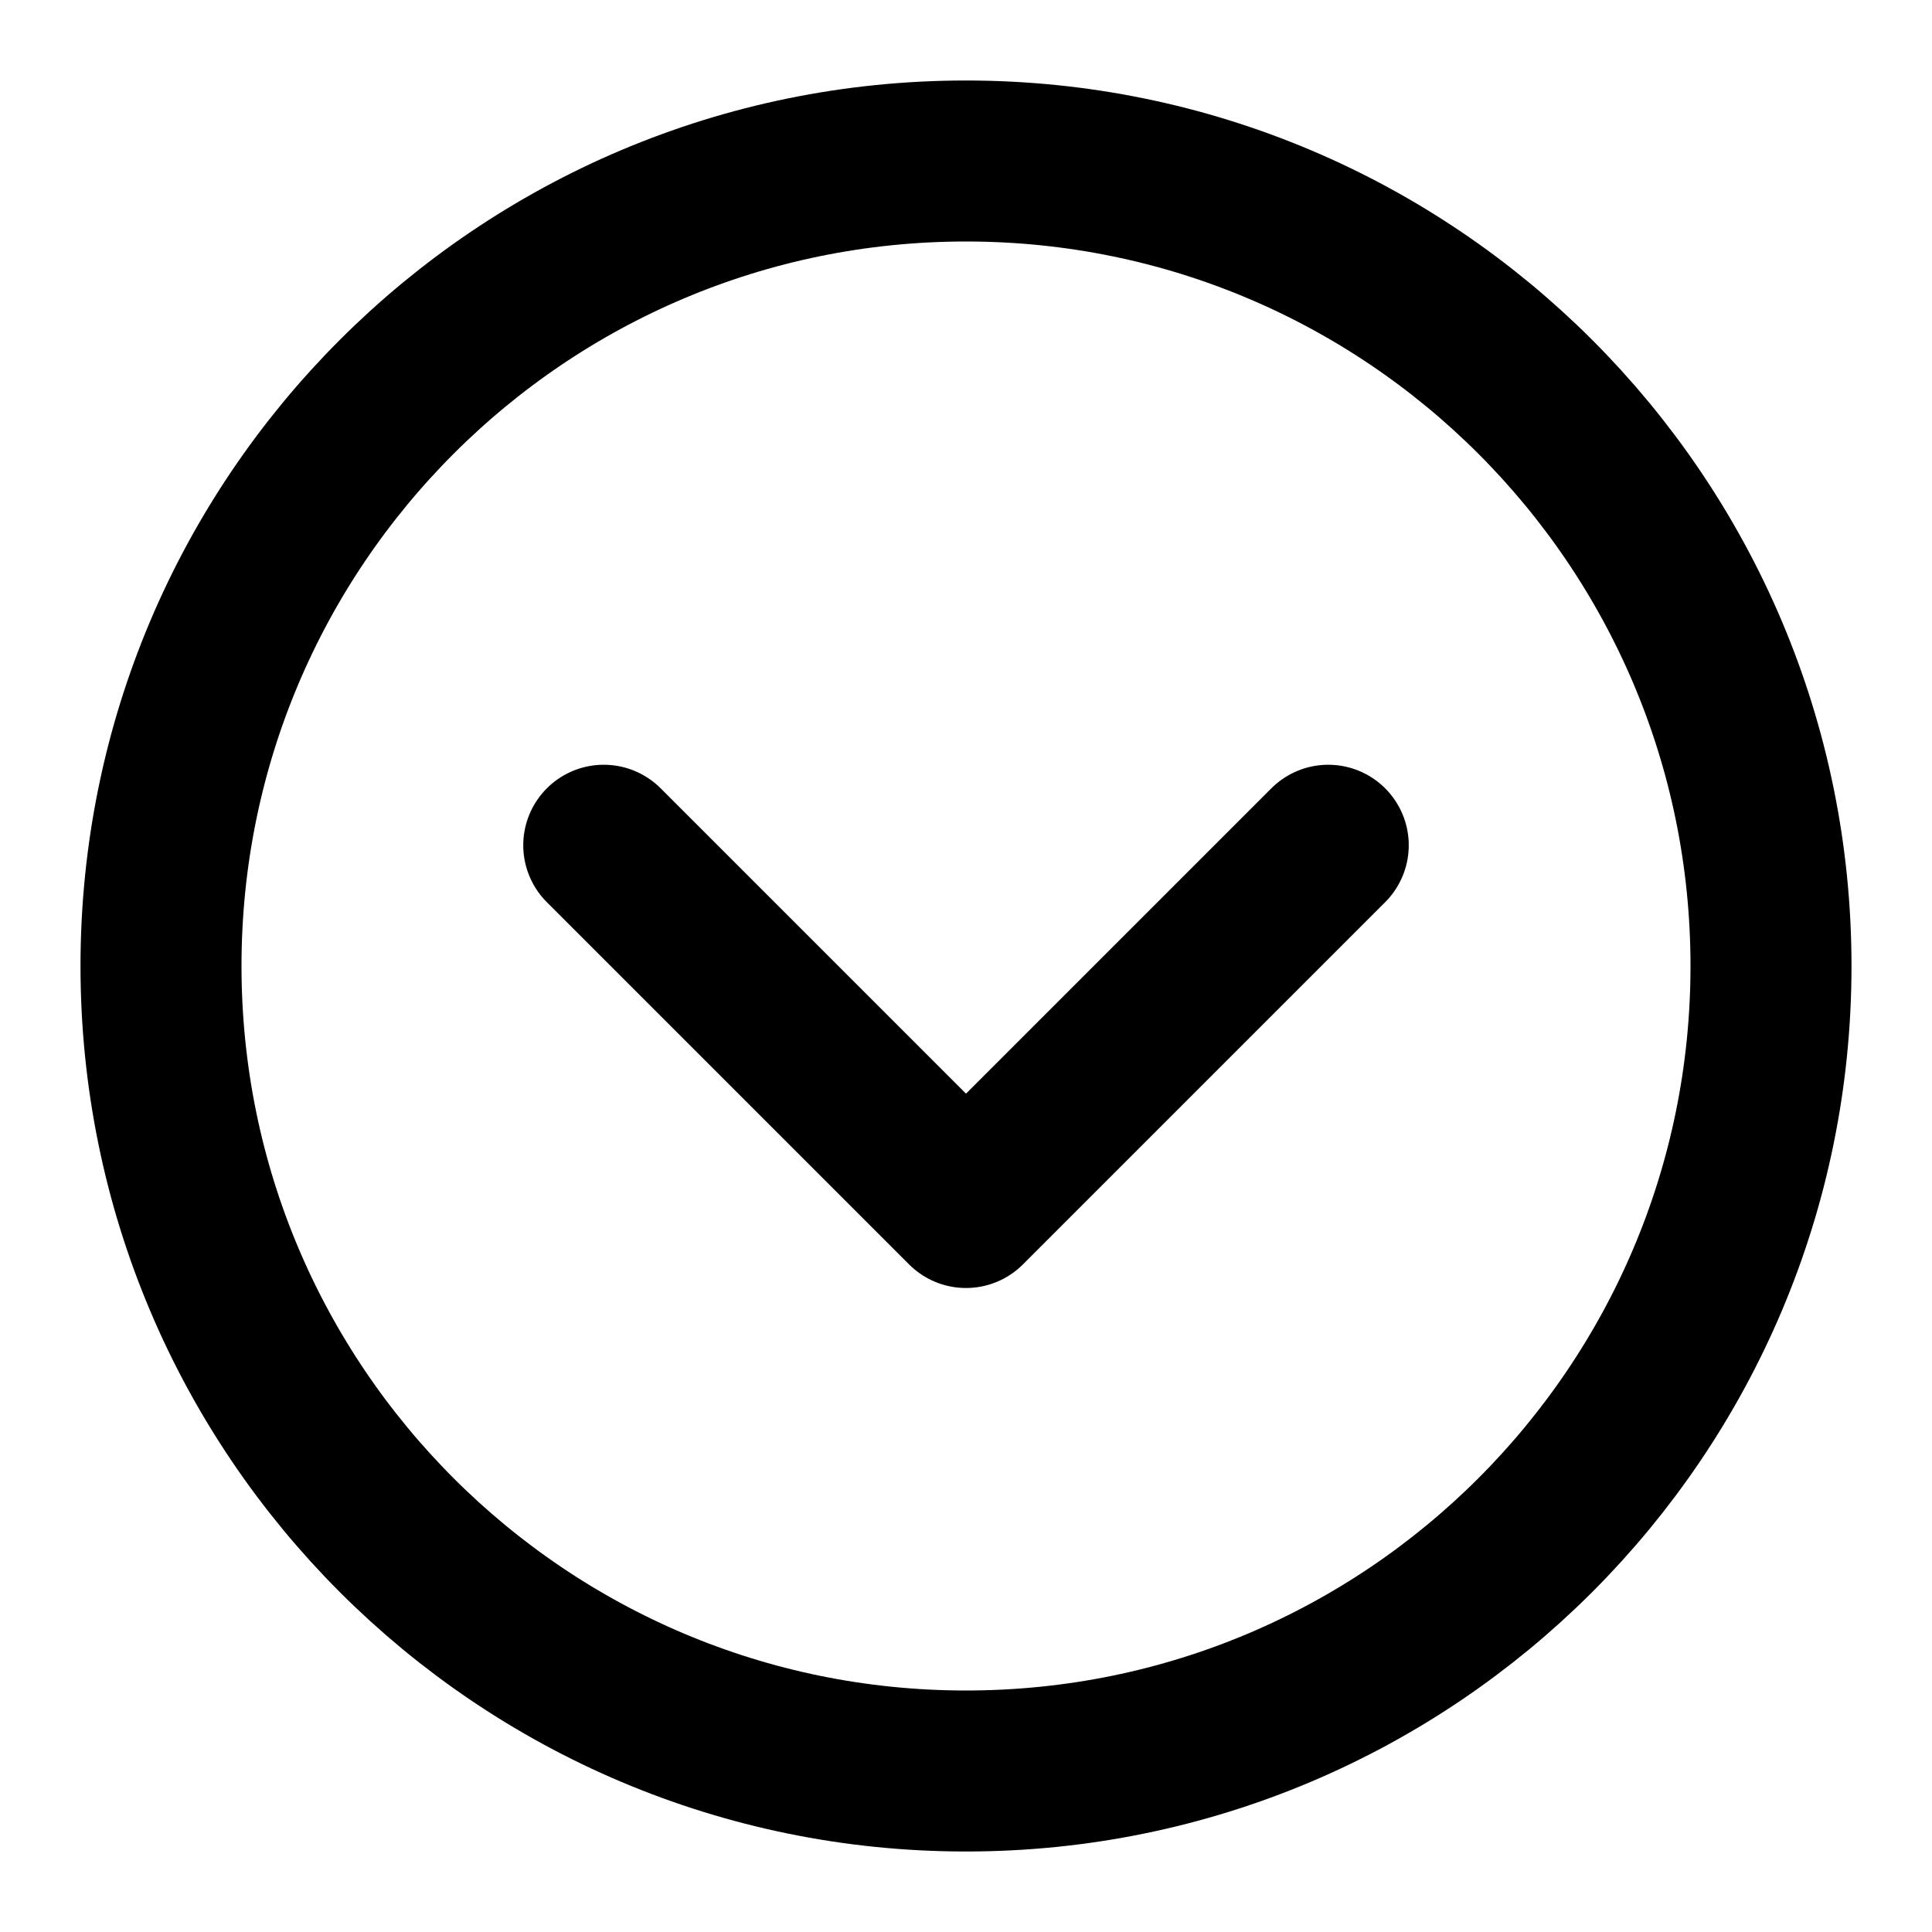 <svg width="48" height="48" viewBox="0 0 48 48" fill="none" xmlns="http://www.w3.org/2000/svg">
<g clip-path="url(#clip0_27_132329)">
<path d="M24 44C35.046 44 44 35.046 44 24C44 12.954 35.046 4 24 4C12.954 4 4 12.954 4 24C4 35.046 12.954 44 24 44Z" stroke="black" stroke-width="4" stroke-linejoin="round"/>
<path d="M33 21L24 30L15 21" stroke="black" stroke-width="4" stroke-linecap="round" stroke-linejoin="round"/>
</g>
<defs>
<clipPath id="clip0_27_132329">
<rect width="48" height="48" fill="white"/>
</clipPath>
</defs>
</svg>
